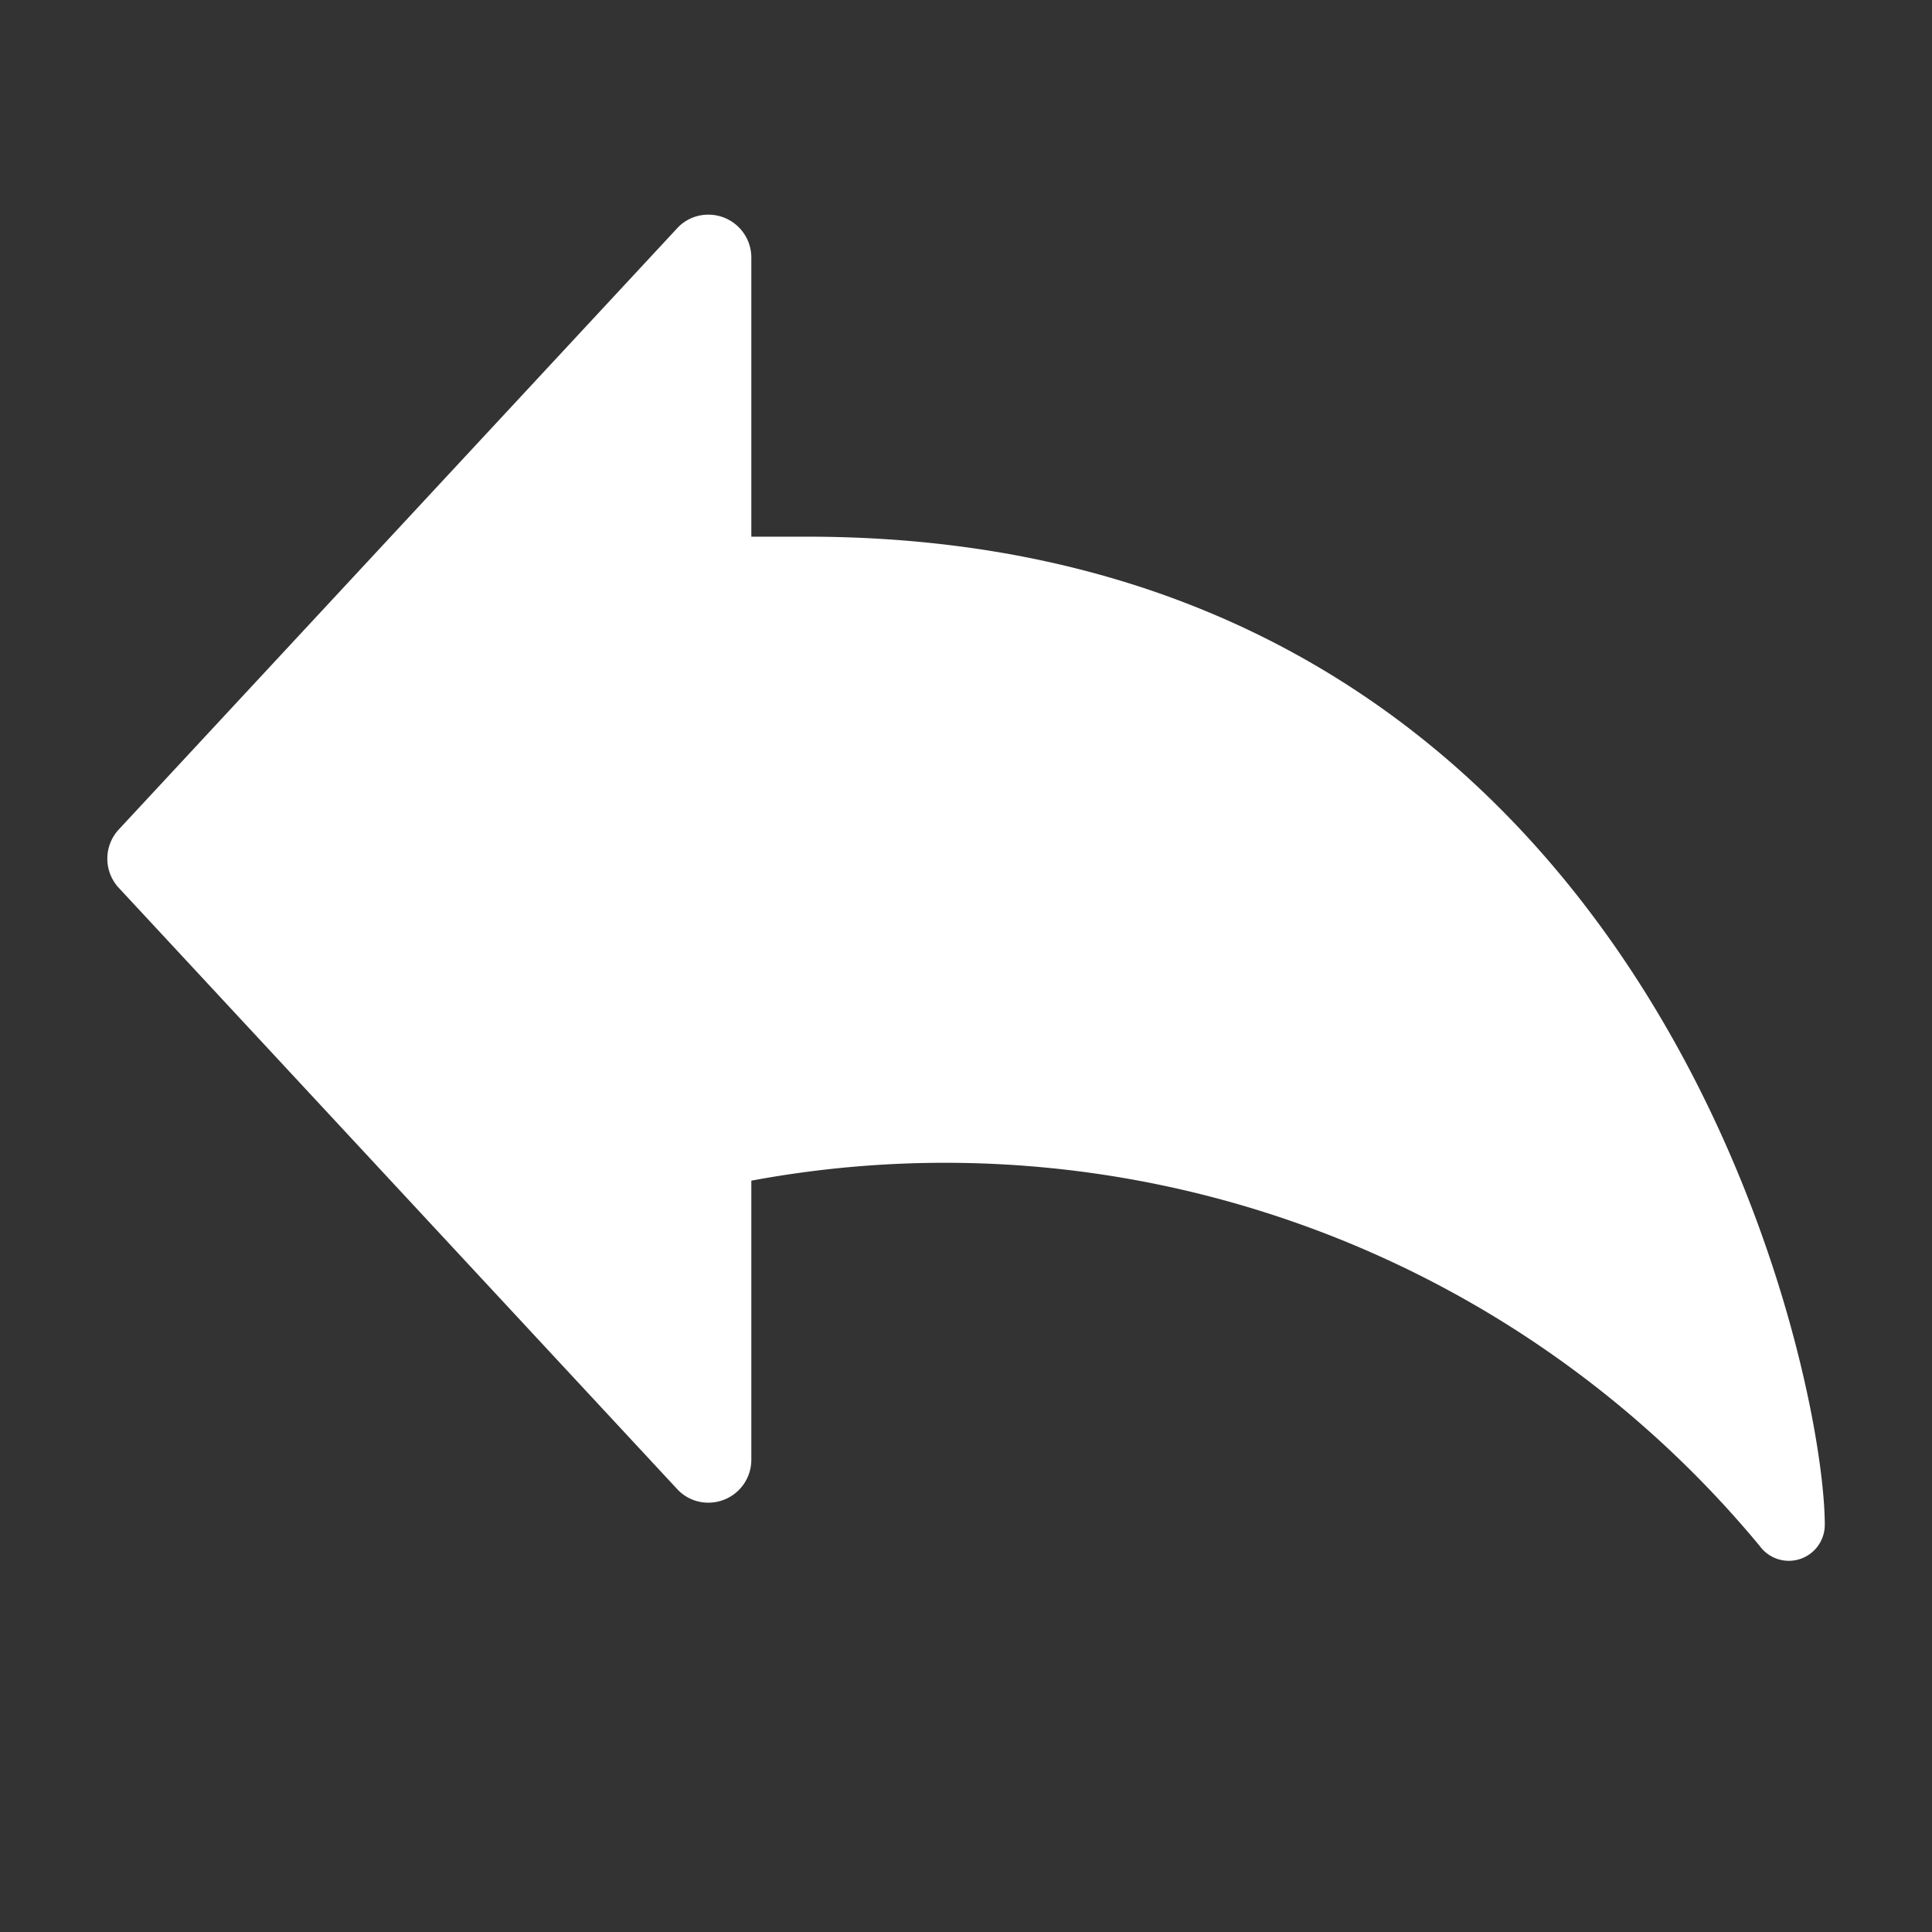 <svg xmlns="http://www.w3.org/2000/svg" height="18" viewBox="0 0 18 18" width="18">
  <rect x="0" y="0" width="18" height="18" fill="#333333" stroke="none"/>
  <defs>
    <style>
      .a {
        fill: #ffffff;
      }
    </style>
  </defs>
  <title>S Reply 18 N</title>
  <rect id="Canvas" fill="#ff13dc" opacity="0" width="18" height="18" /><path class="a" d="M7.514,5H7V2.4A.4.4,0,0,0,6.6,2H6.597a.393.393,0,0,0-.28.118L1.103,7.732a.4.4,0,0,0,0,.536L6.317,13.882a.393.393,0,0,0,.28.118A.4.4,0,0,0,7,13.603V11a9.855,9.855,0,0,1,9.396,3.405.335.335,0,0,0,.605-.2C17,12.726,15.366,5,7.514,5Z" />
</svg>